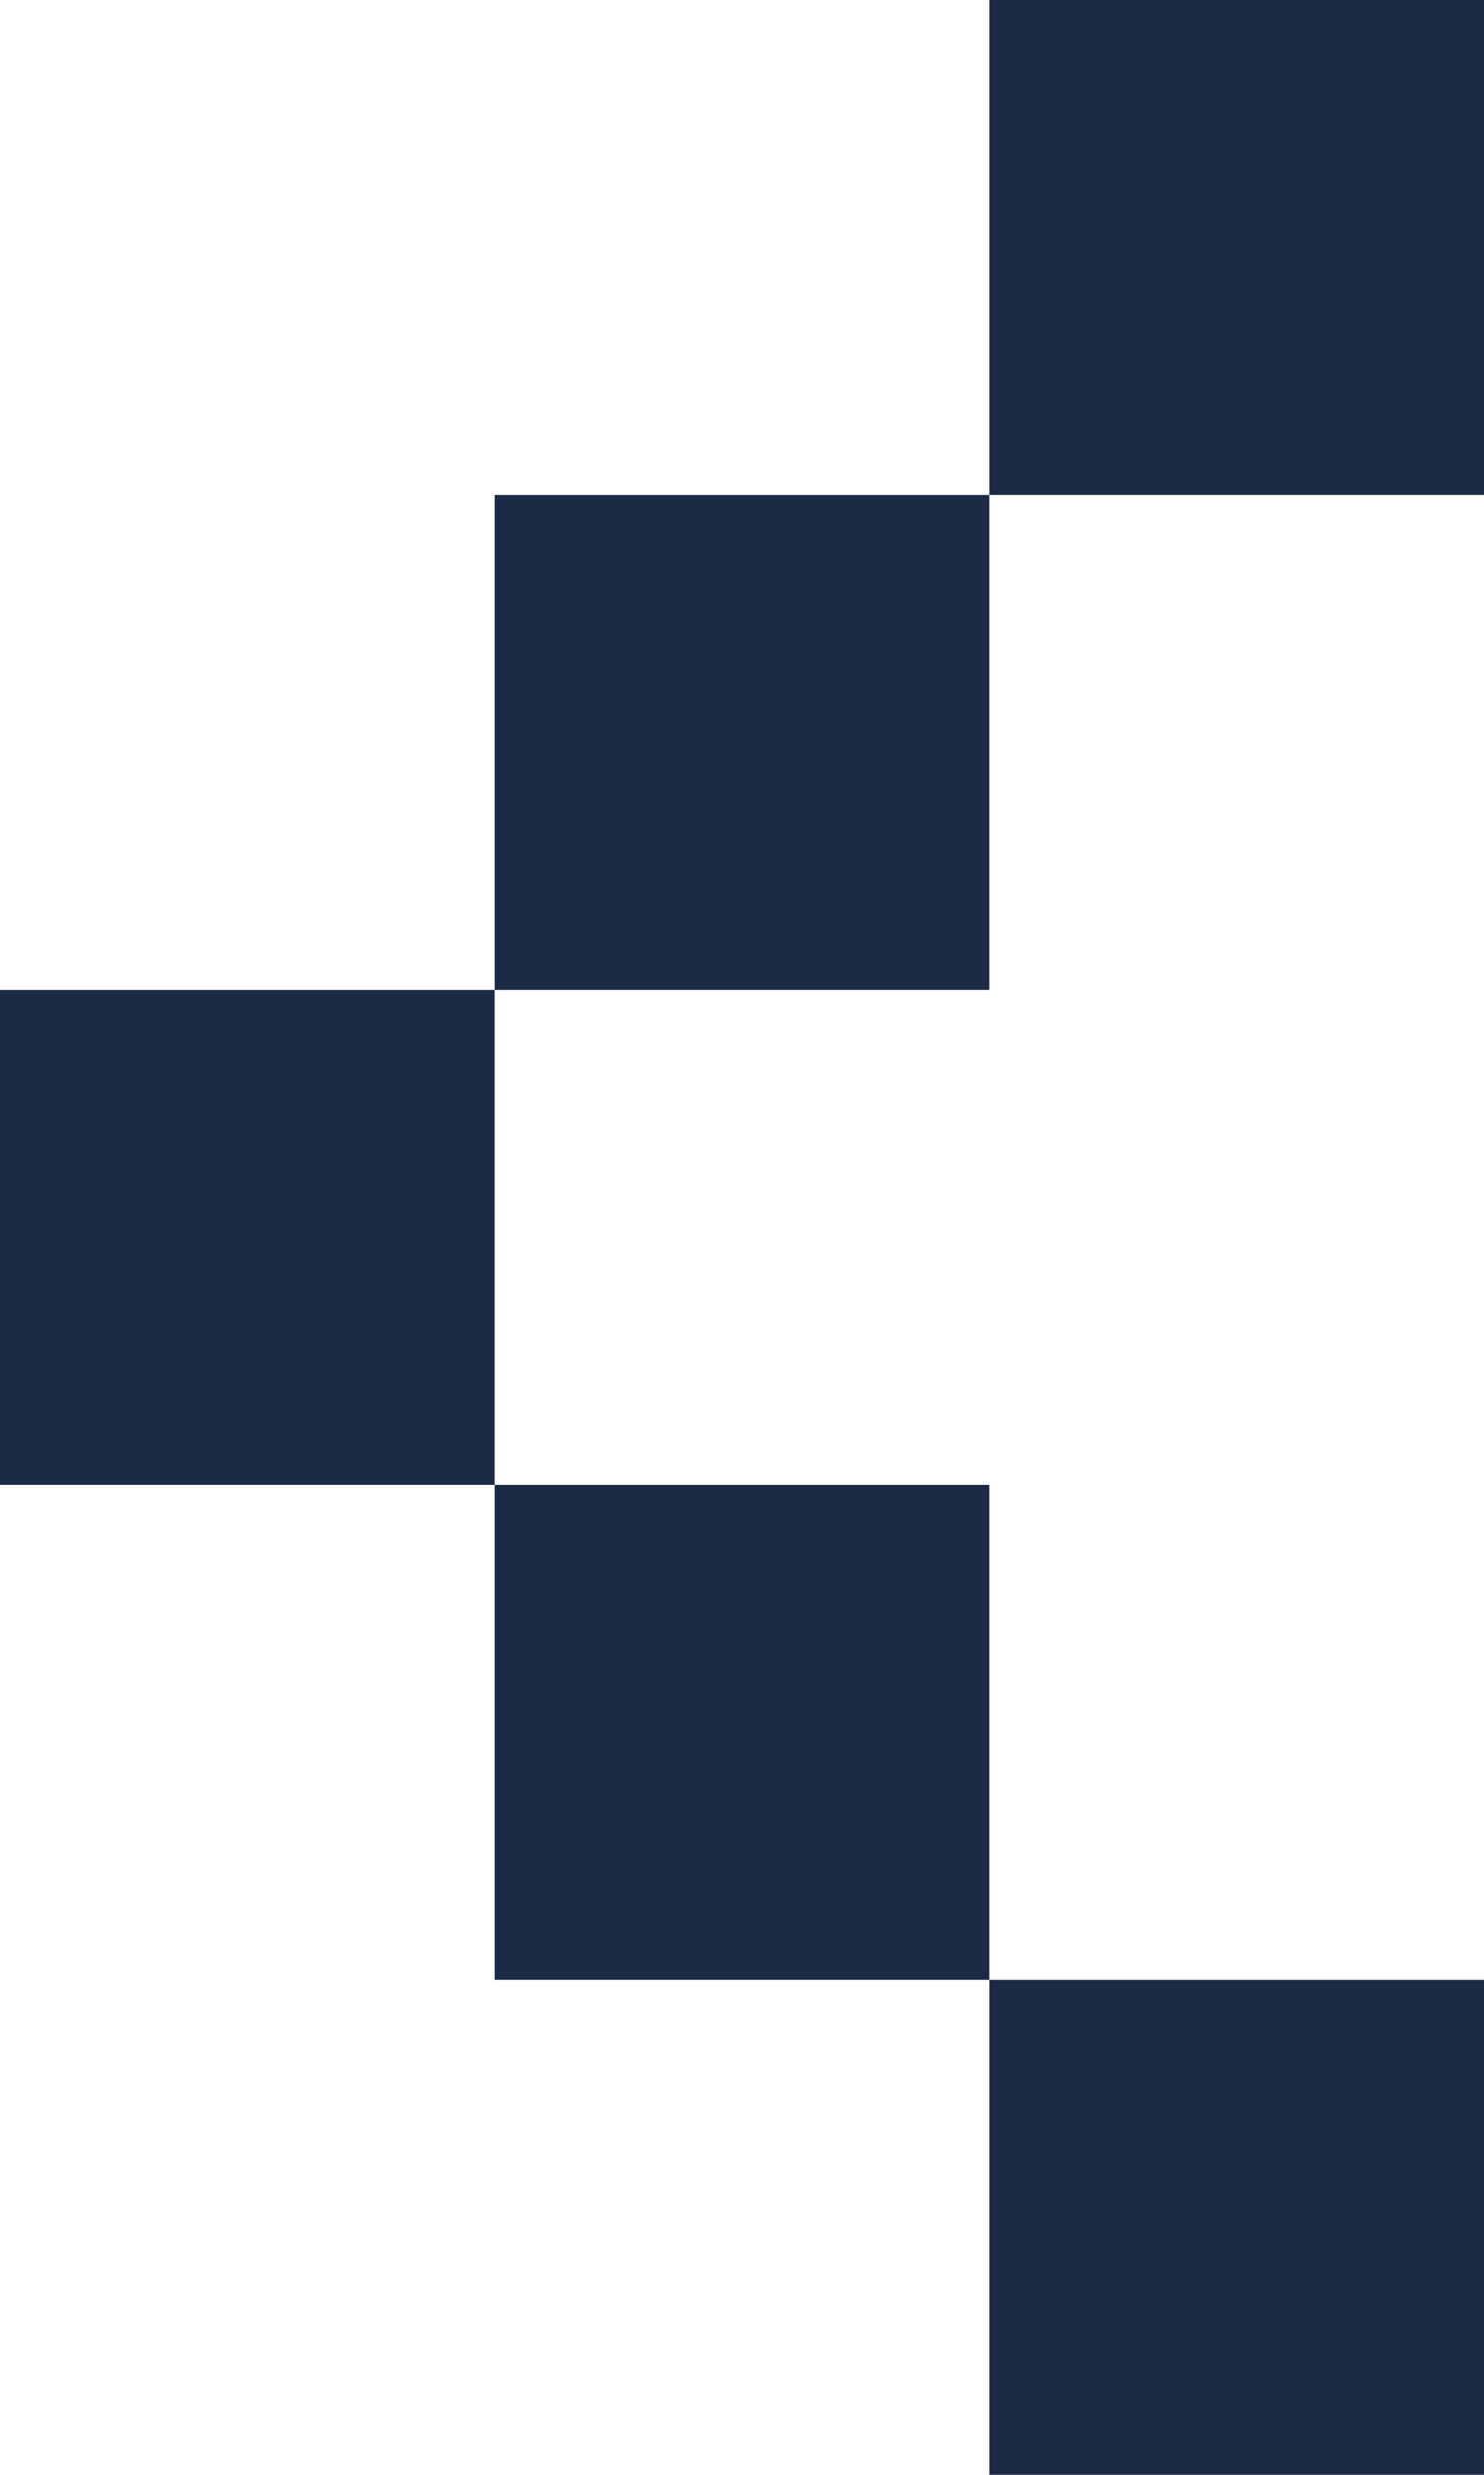 <svg xmlns="http://www.w3.org/2000/svg" width="9" height="15" viewBox="0 0 9 15">
  <g id="angle-left" transform="translate(6144 -1141) rotate(90)">
    <path id="Path_30655" data-name="Path 30655" d="M0,0H3V3H0Z" transform="translate(1147 6141)" fill="#1d2a45"/>
    <path id="Path_30654" data-name="Path 30654" d="M0,0H3V3H0Z" transform="translate(1150 6138)" fill="#1d2a45"/>
    <path id="Path_30653" data-name="Path 30653" d="M0,0H3V3H0Z" transform="translate(1144 6138)" fill="#1d2a45"/>
    <path id="Path_30652" data-name="Path 30652" d="M0,0H3V3H0Z" transform="translate(1153 6135)" fill="#1d2a45"/>
    <path id="Path_30651" data-name="Path 30651" d="M0,0H3V3H0Z" transform="translate(1141 6135)" fill="#1d2a45"/>
  </g>
</svg>
